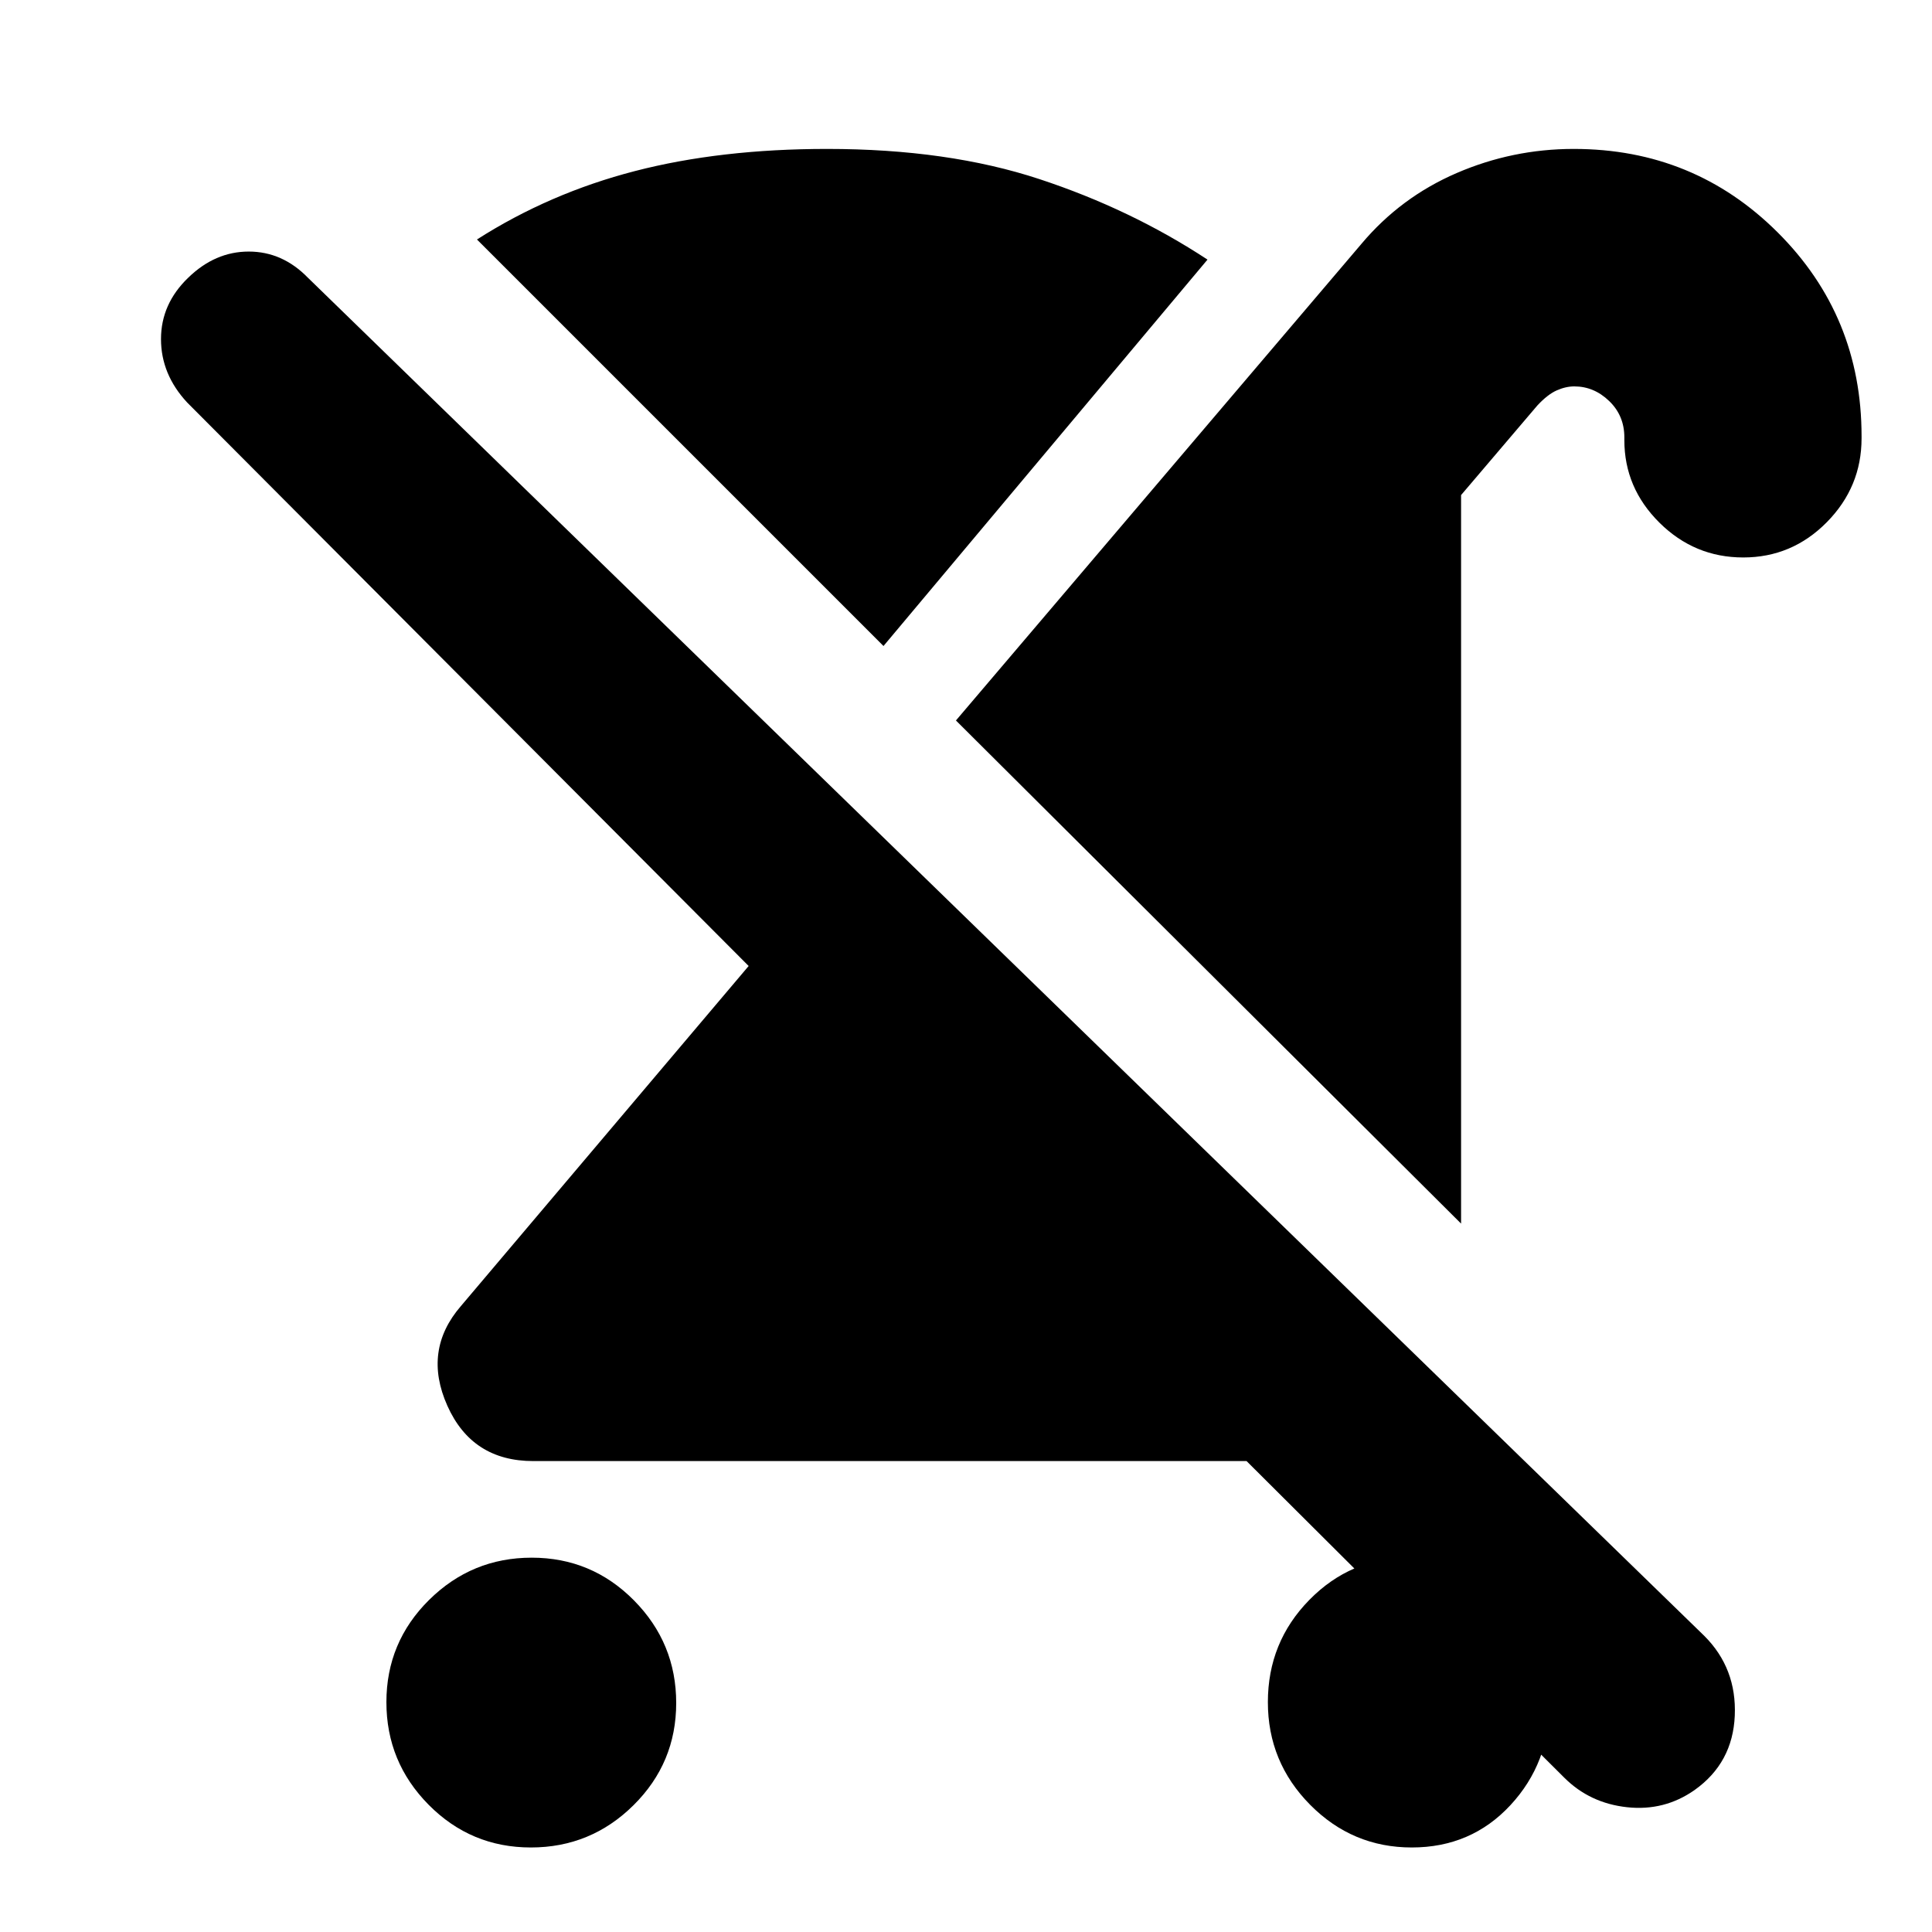<svg xmlns="http://www.w3.org/2000/svg" height="20" viewBox="0 -960 960 960" width="20"><path d="M263.788-42Q234-42 213-63.212q-21-21.213-21-51Q192-144 213.212-165q21.213-21 51-21Q294-186 315-164.788q21 21.213 21 51Q336-84 314.788-63q-21.213 21-51 21ZM726-352 475-602l201.564-236.919Q696-862 723.785-874 751.57-886 782-886q59.761 0 101.381 41.539Q925-802.922 925-743.276v1.065Q925-718 907.711-700.5q-17.29 17.5-41.5 17.5-24.211 0-41.646-17.289-17.435-17.29-17.435-41v-1.395q0-10.783-7.542-18.049Q792.047-768 782.257-768q-4.257 0-8.757 2t-9.605 7.488L726-714v362Zm-102 0 87 86q-16 16-38.878 24T620-234H265q-30.426 0-42.713-27.5Q210-289 229-311l143-169L93-760q-13-14-13-31.5T93.522-822q13.345-13 30.078-13 16.733 0 29.4 13l693.886 674.886Q863-131 862-107.5q-1 23.5-20 36.978Q827-60 808.5-62t-31.208-14.667L501-352h123Zm77.504 310q-29.495 0-50.5-21.212Q630-84.425 630-114.212 630-144 650.589-165q20.588-21 49.5-21Q729-186 749.5-164.788q20.5 21.213 20.5 51Q770-84 750.5-63 731-42 701.504-42ZM439-639 237-841q36-23 78.5-34t95.5-11q60 0 105.5 15t83.5 40L439-639Z"/></svg>